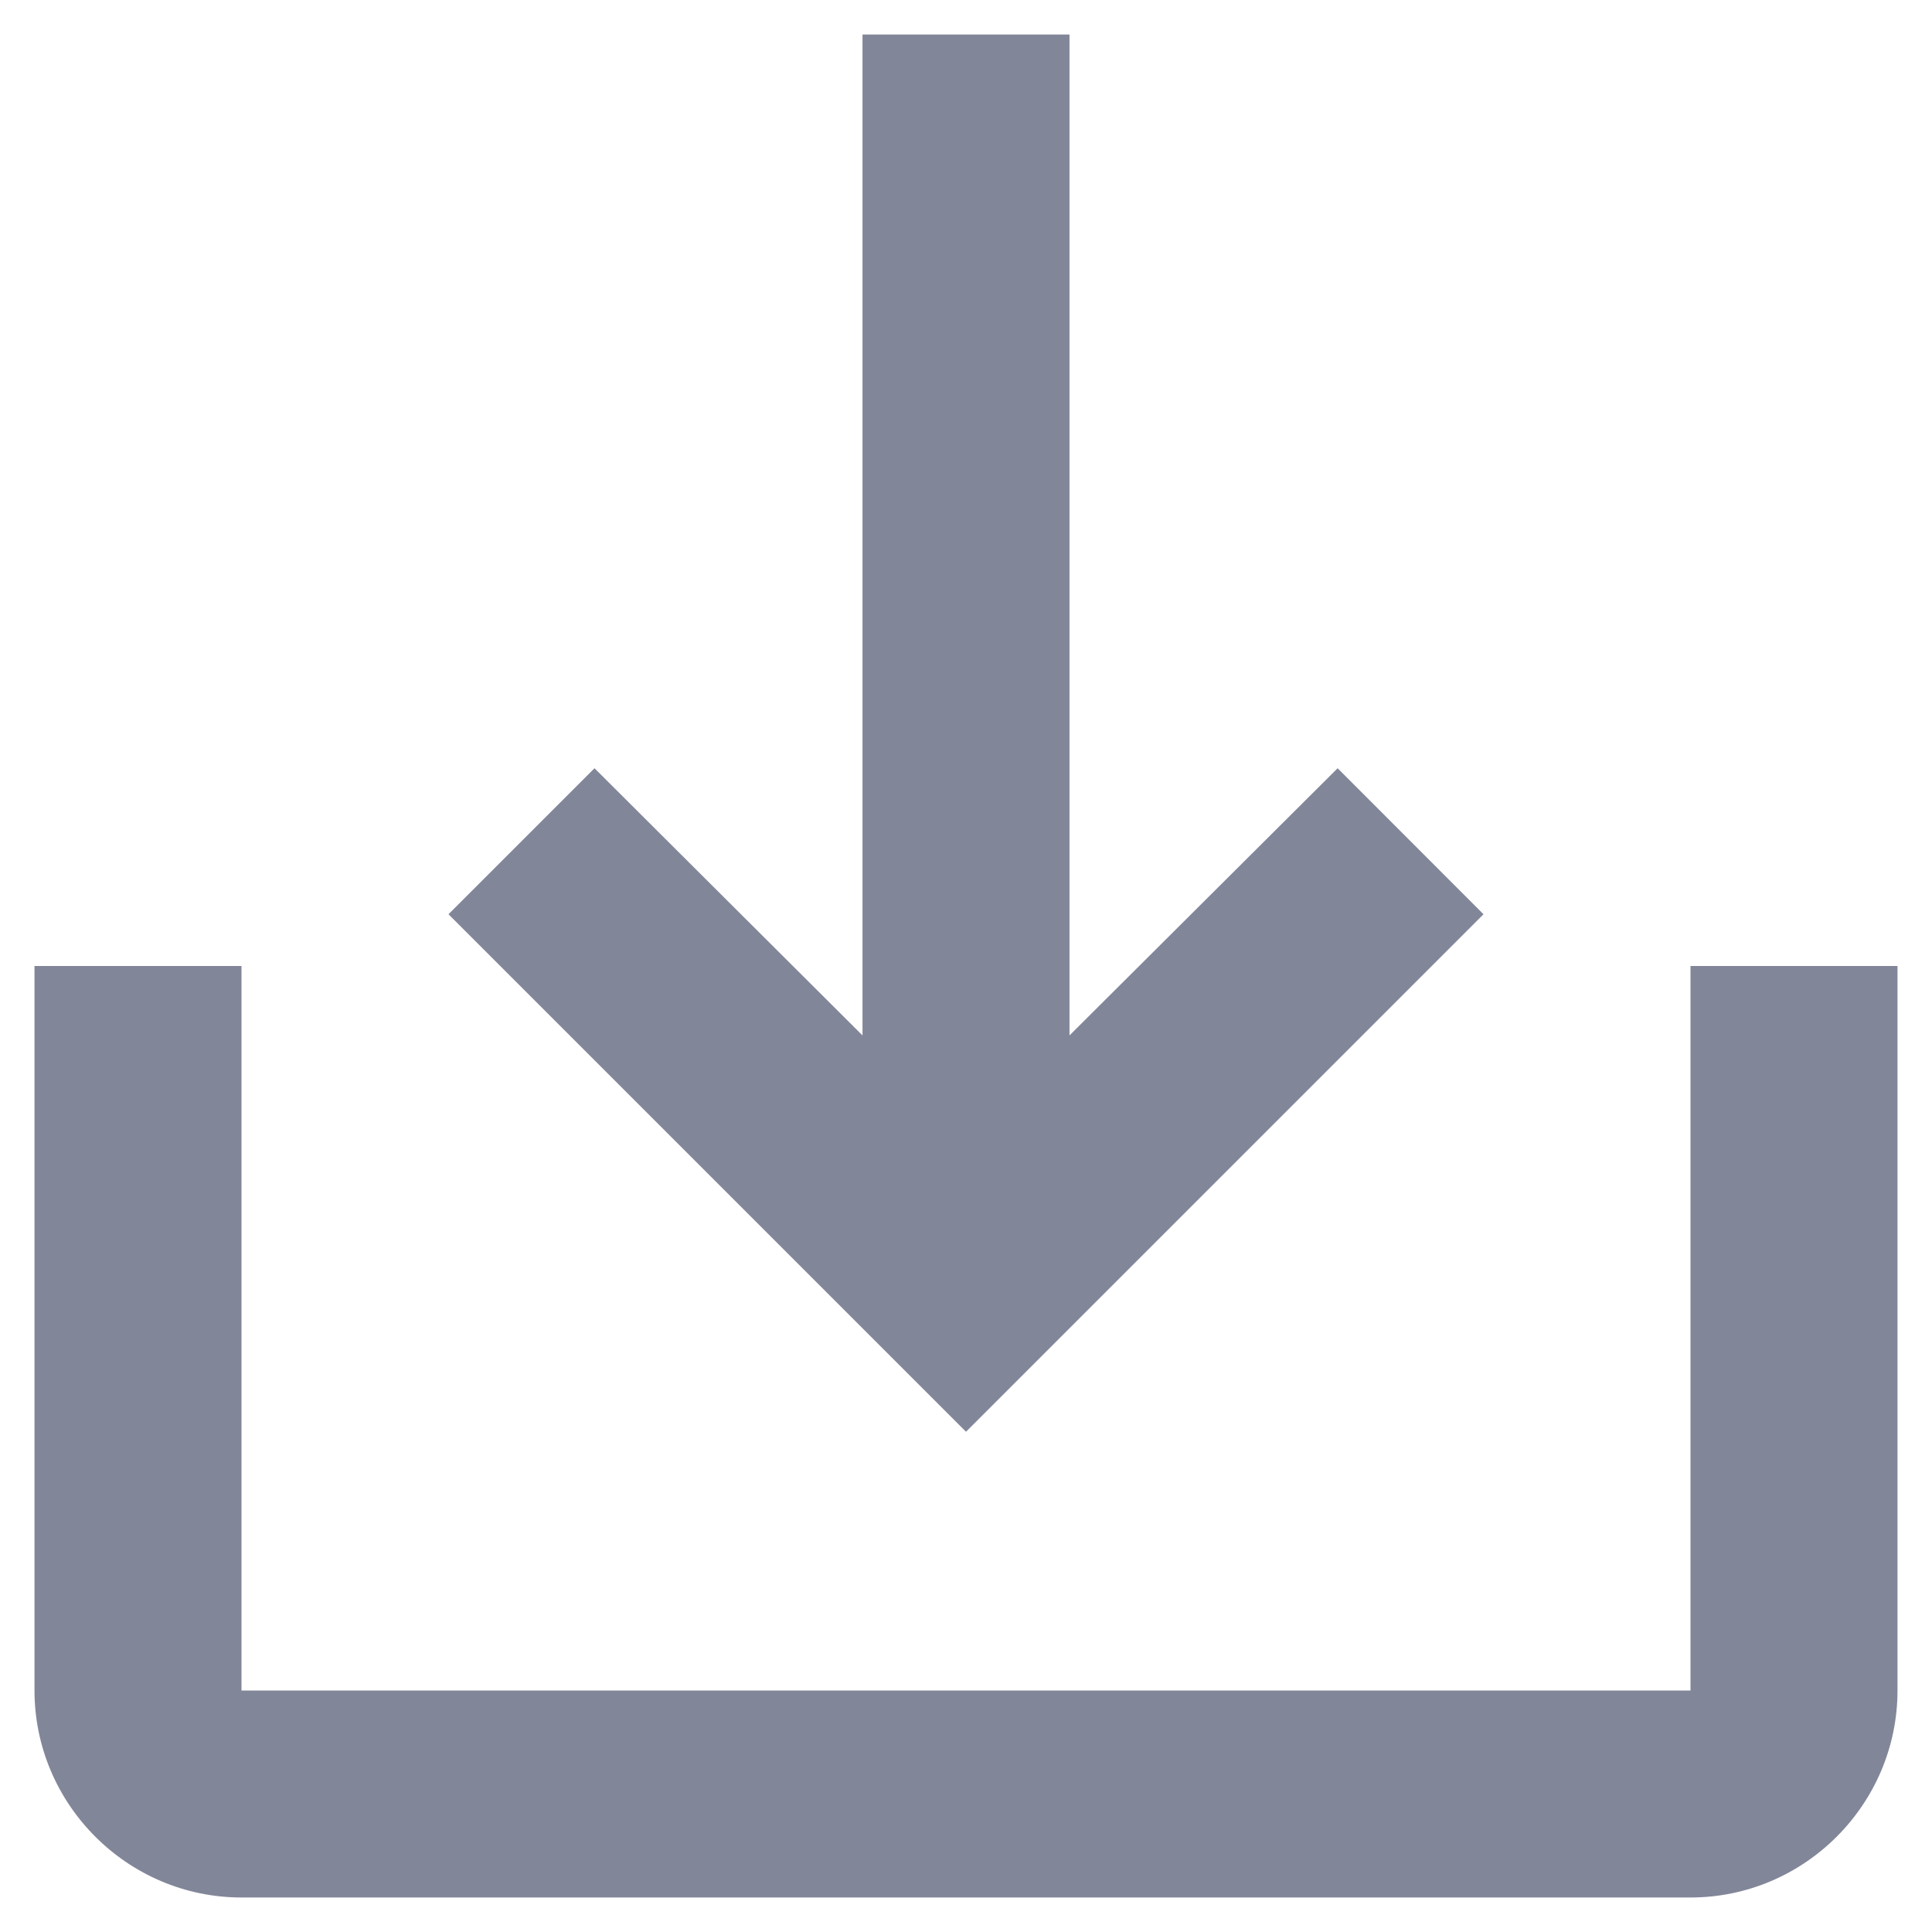 <svg width="14" height="14" viewBox="0 0 14 14" fill="none" xmlns="http://www.w3.org/2000/svg">
<path d="M12.25 7V12.25H1.75V7H0.25V12.25C0.25 13.075 0.925 13.75 1.75 13.75H12.25C13.075 13.75 13.75 13.075 13.75 12.25V7H12.25ZM7.75 7.503L9.693 5.567L10.75 6.625L7 10.375L3.25 6.625L4.308 5.567L6.25 7.503V0.25H7.75V7.503Z" fill="#828699"/>
</svg>
